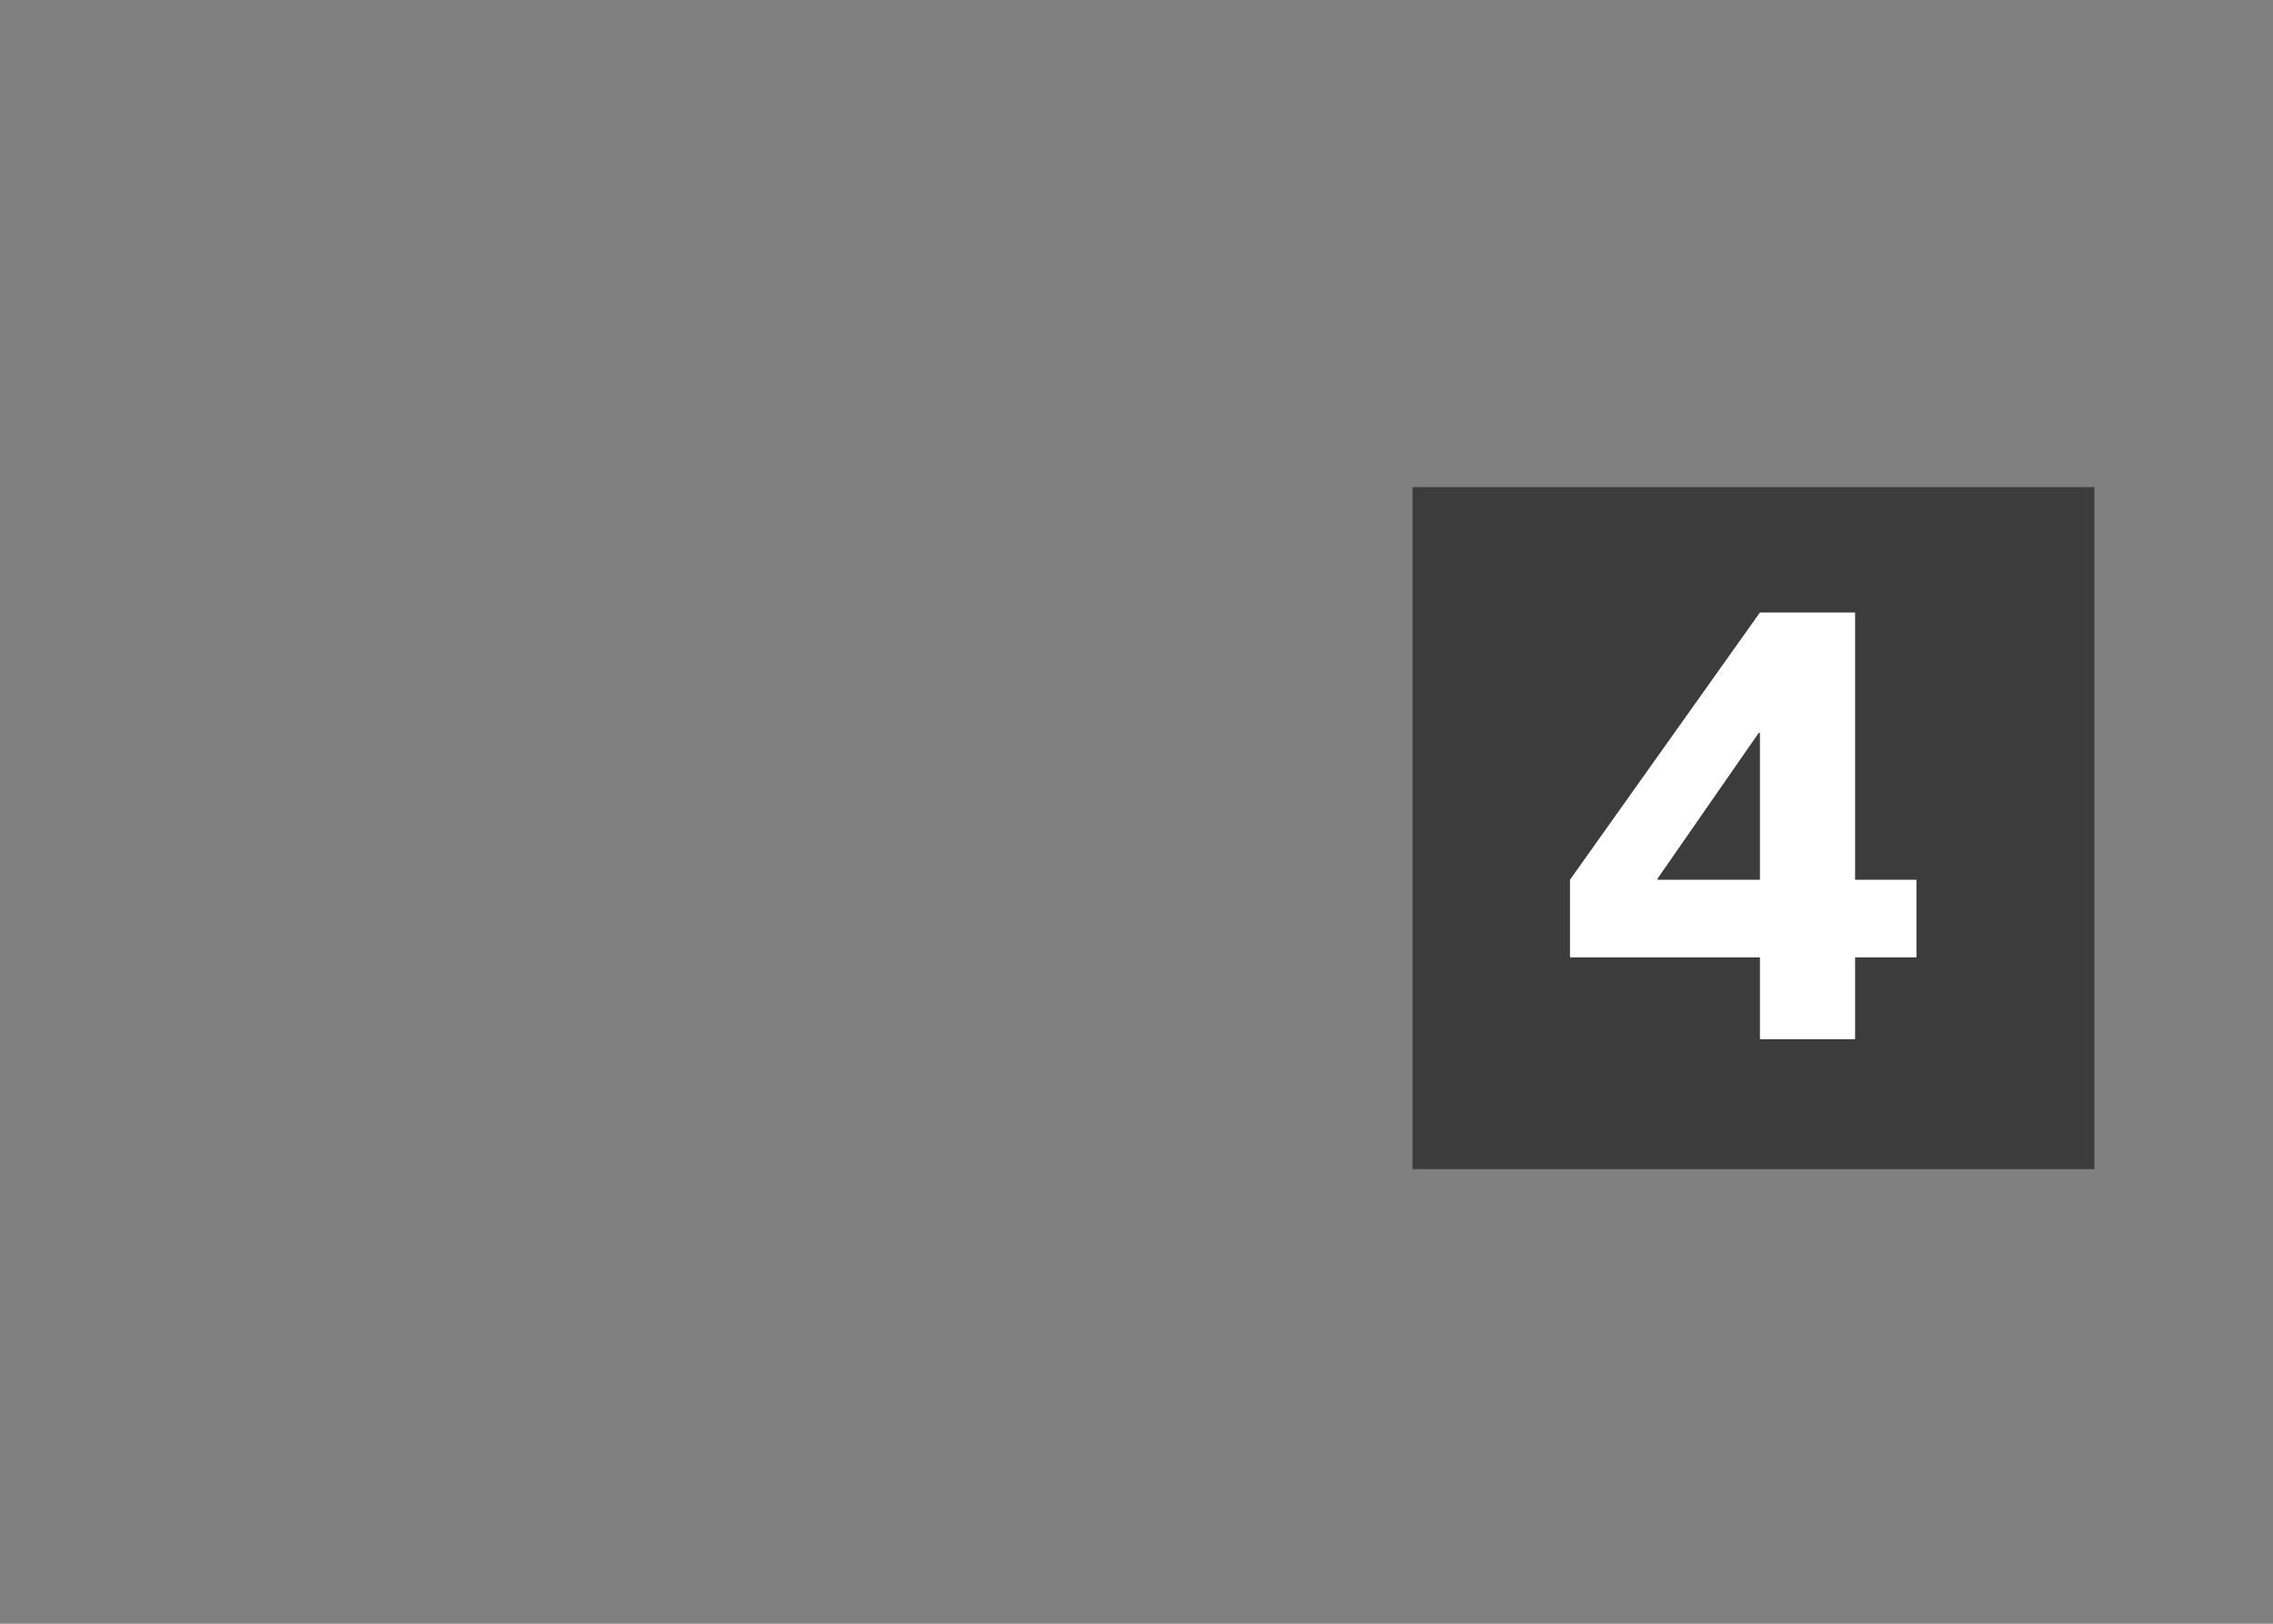 <?xml version="1.0" encoding="UTF-8"?><svg id="_画像" xmlns="http://www.w3.org/2000/svg" width="70" height="50" viewBox="0 0 70 50"><rect x="0" y="0" width="70" height="50" fill="#808080" stroke="none"/><defs><style>.cls-1{fill:#fff;}.cls-2{fill:#3c3c3c;}</style></defs><rect class="cls-2" x="43.5" y="15" width="21" height="21"/><path class="cls-1" d="M57.13,27.09h1.89v2.39h-1.89v2.52h-2.93v-2.52h-5.85v-2.39l5.85-8.23h2.93v8.23Zm-2.93,0v-4.52h-.04l-3.11,4.48v.04h3.15Z"/></svg>